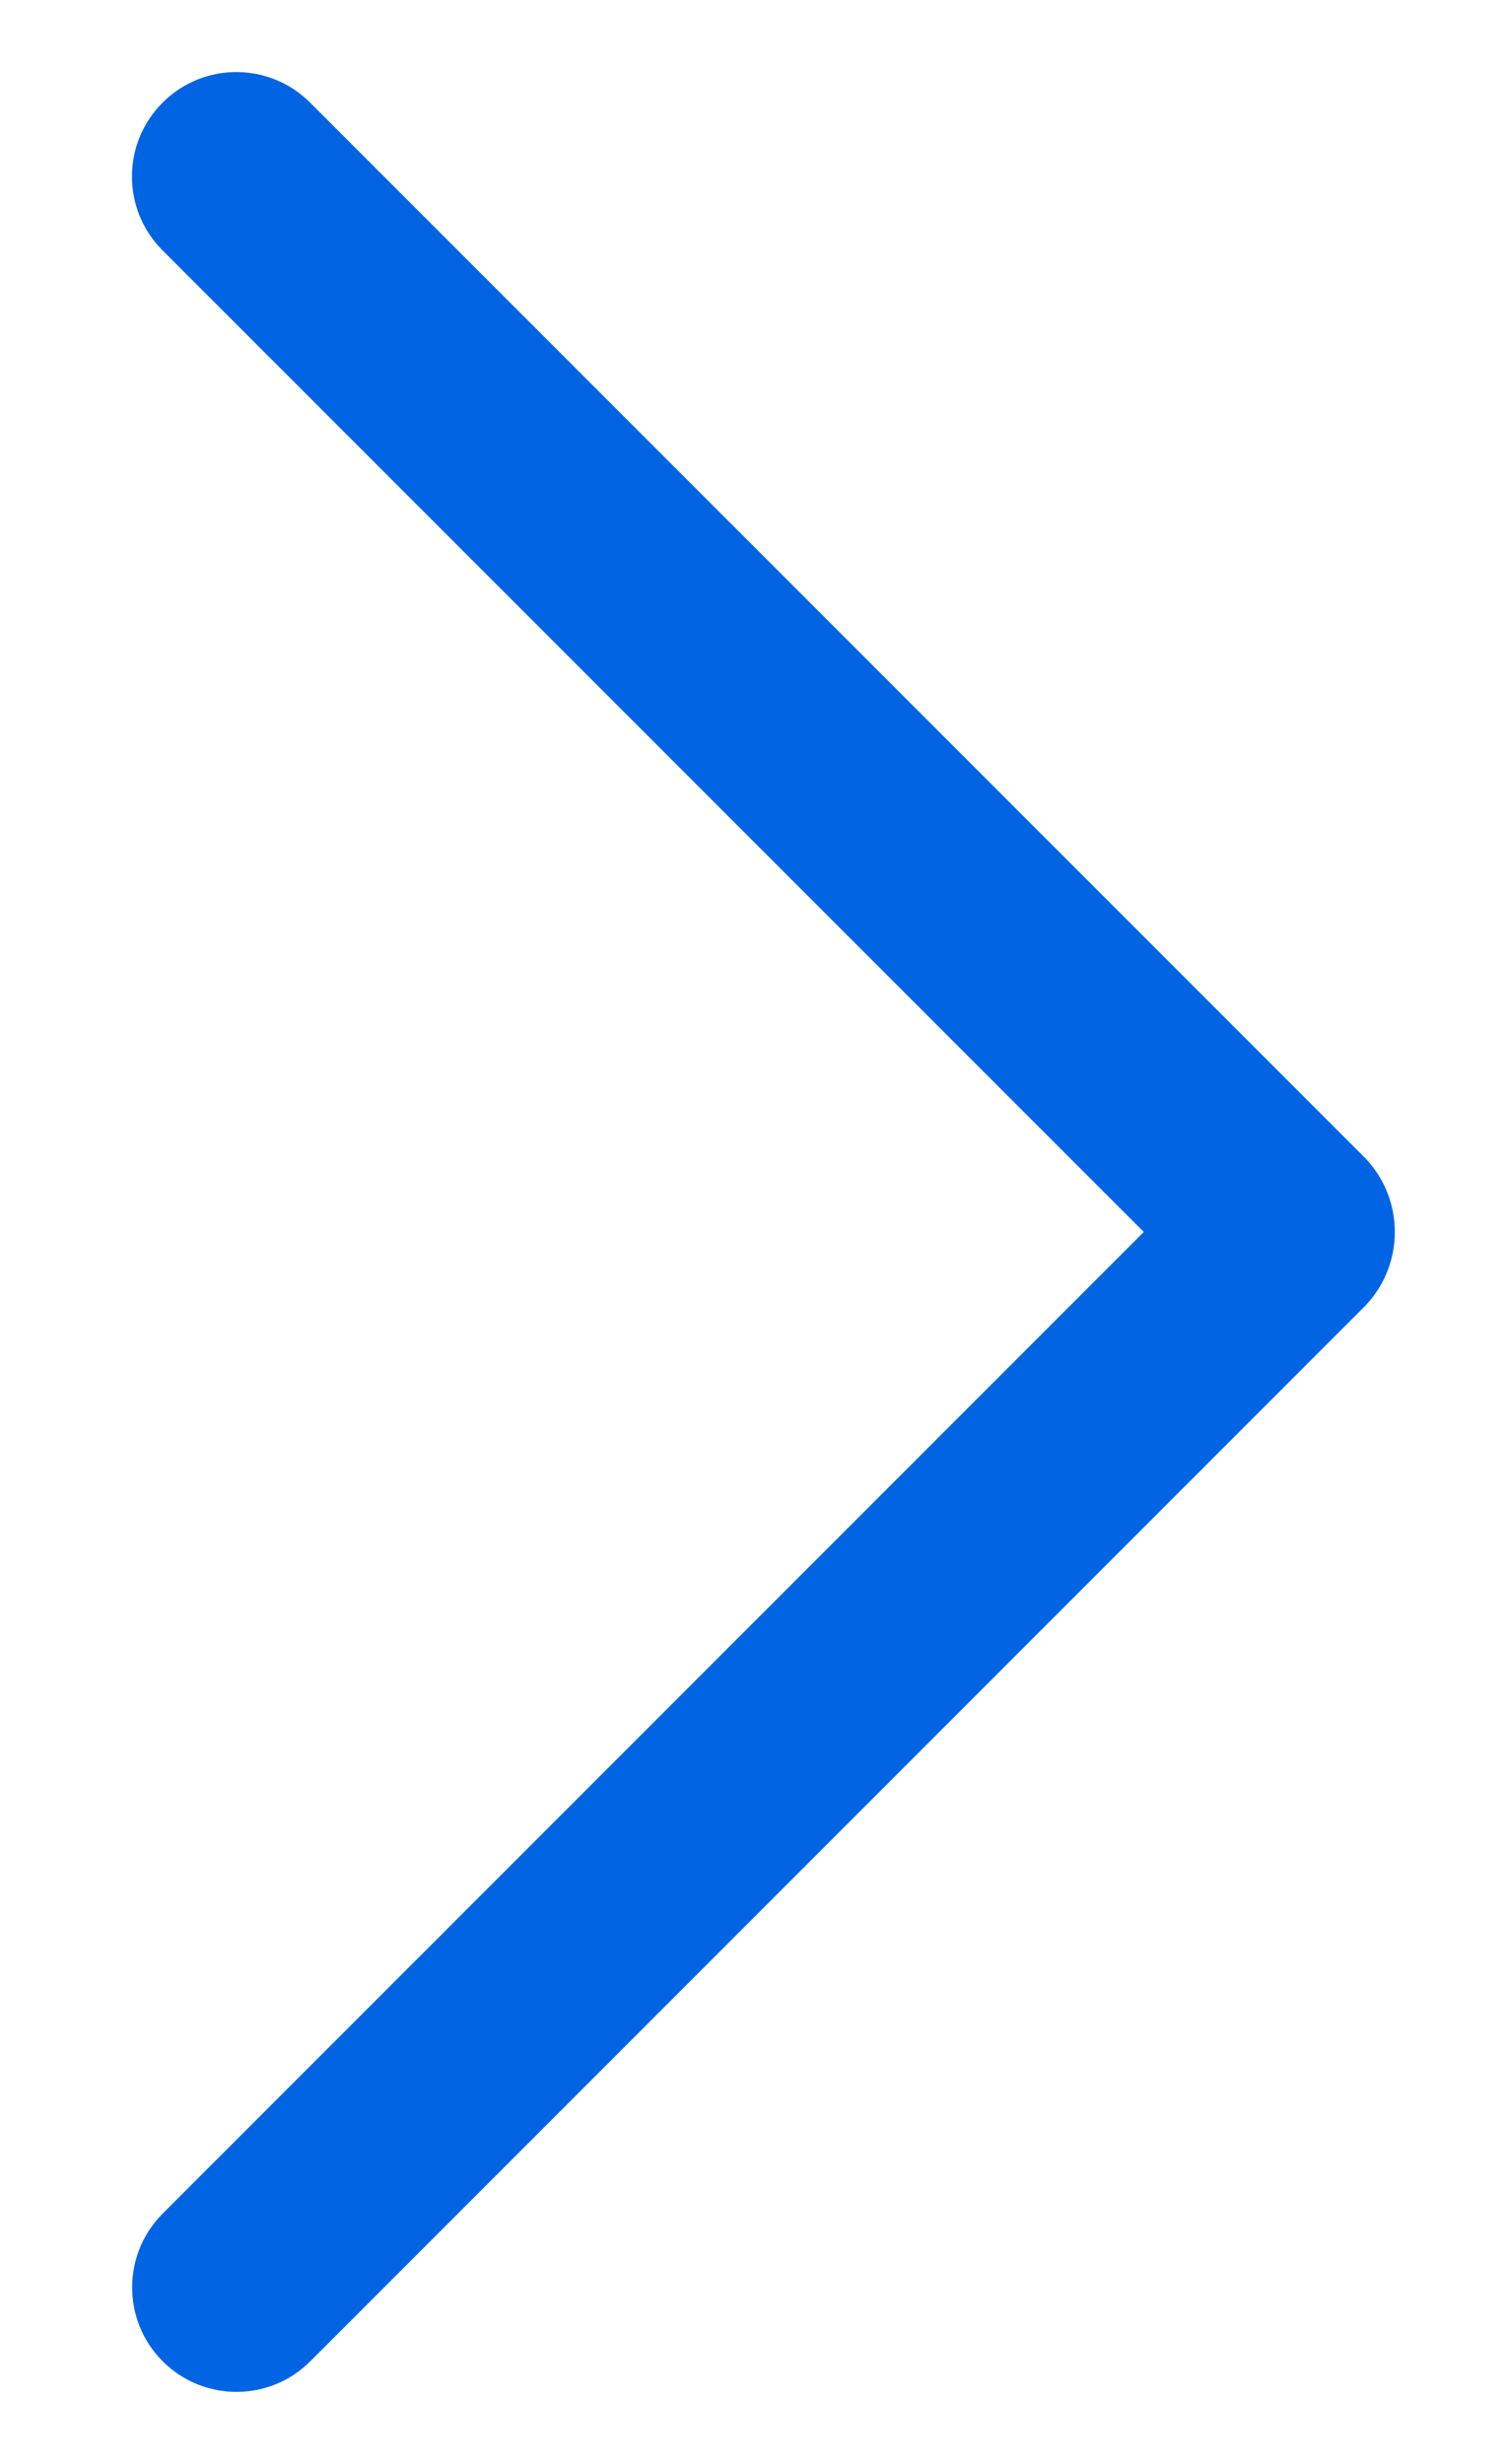 <svg width="11" height="18" viewBox="0 0 11 18" fill="none" xmlns="http://www.w3.org/2000/svg">
<path d="M2.267 0.75C1.969 0.452 1.486 0.452 1.188 0.75C0.89 1.048 0.89 1.531 1.188 1.829L8.36 9L1.189 16.171C0.892 16.469 0.891 16.951 1.189 17.25C1.487 17.548 1.97 17.548 2.268 17.25L9.978 9.54C10.267 9.238 10.267 8.762 9.978 8.46L2.267 0.75Z" fill="#0064E3"/>
</svg>
